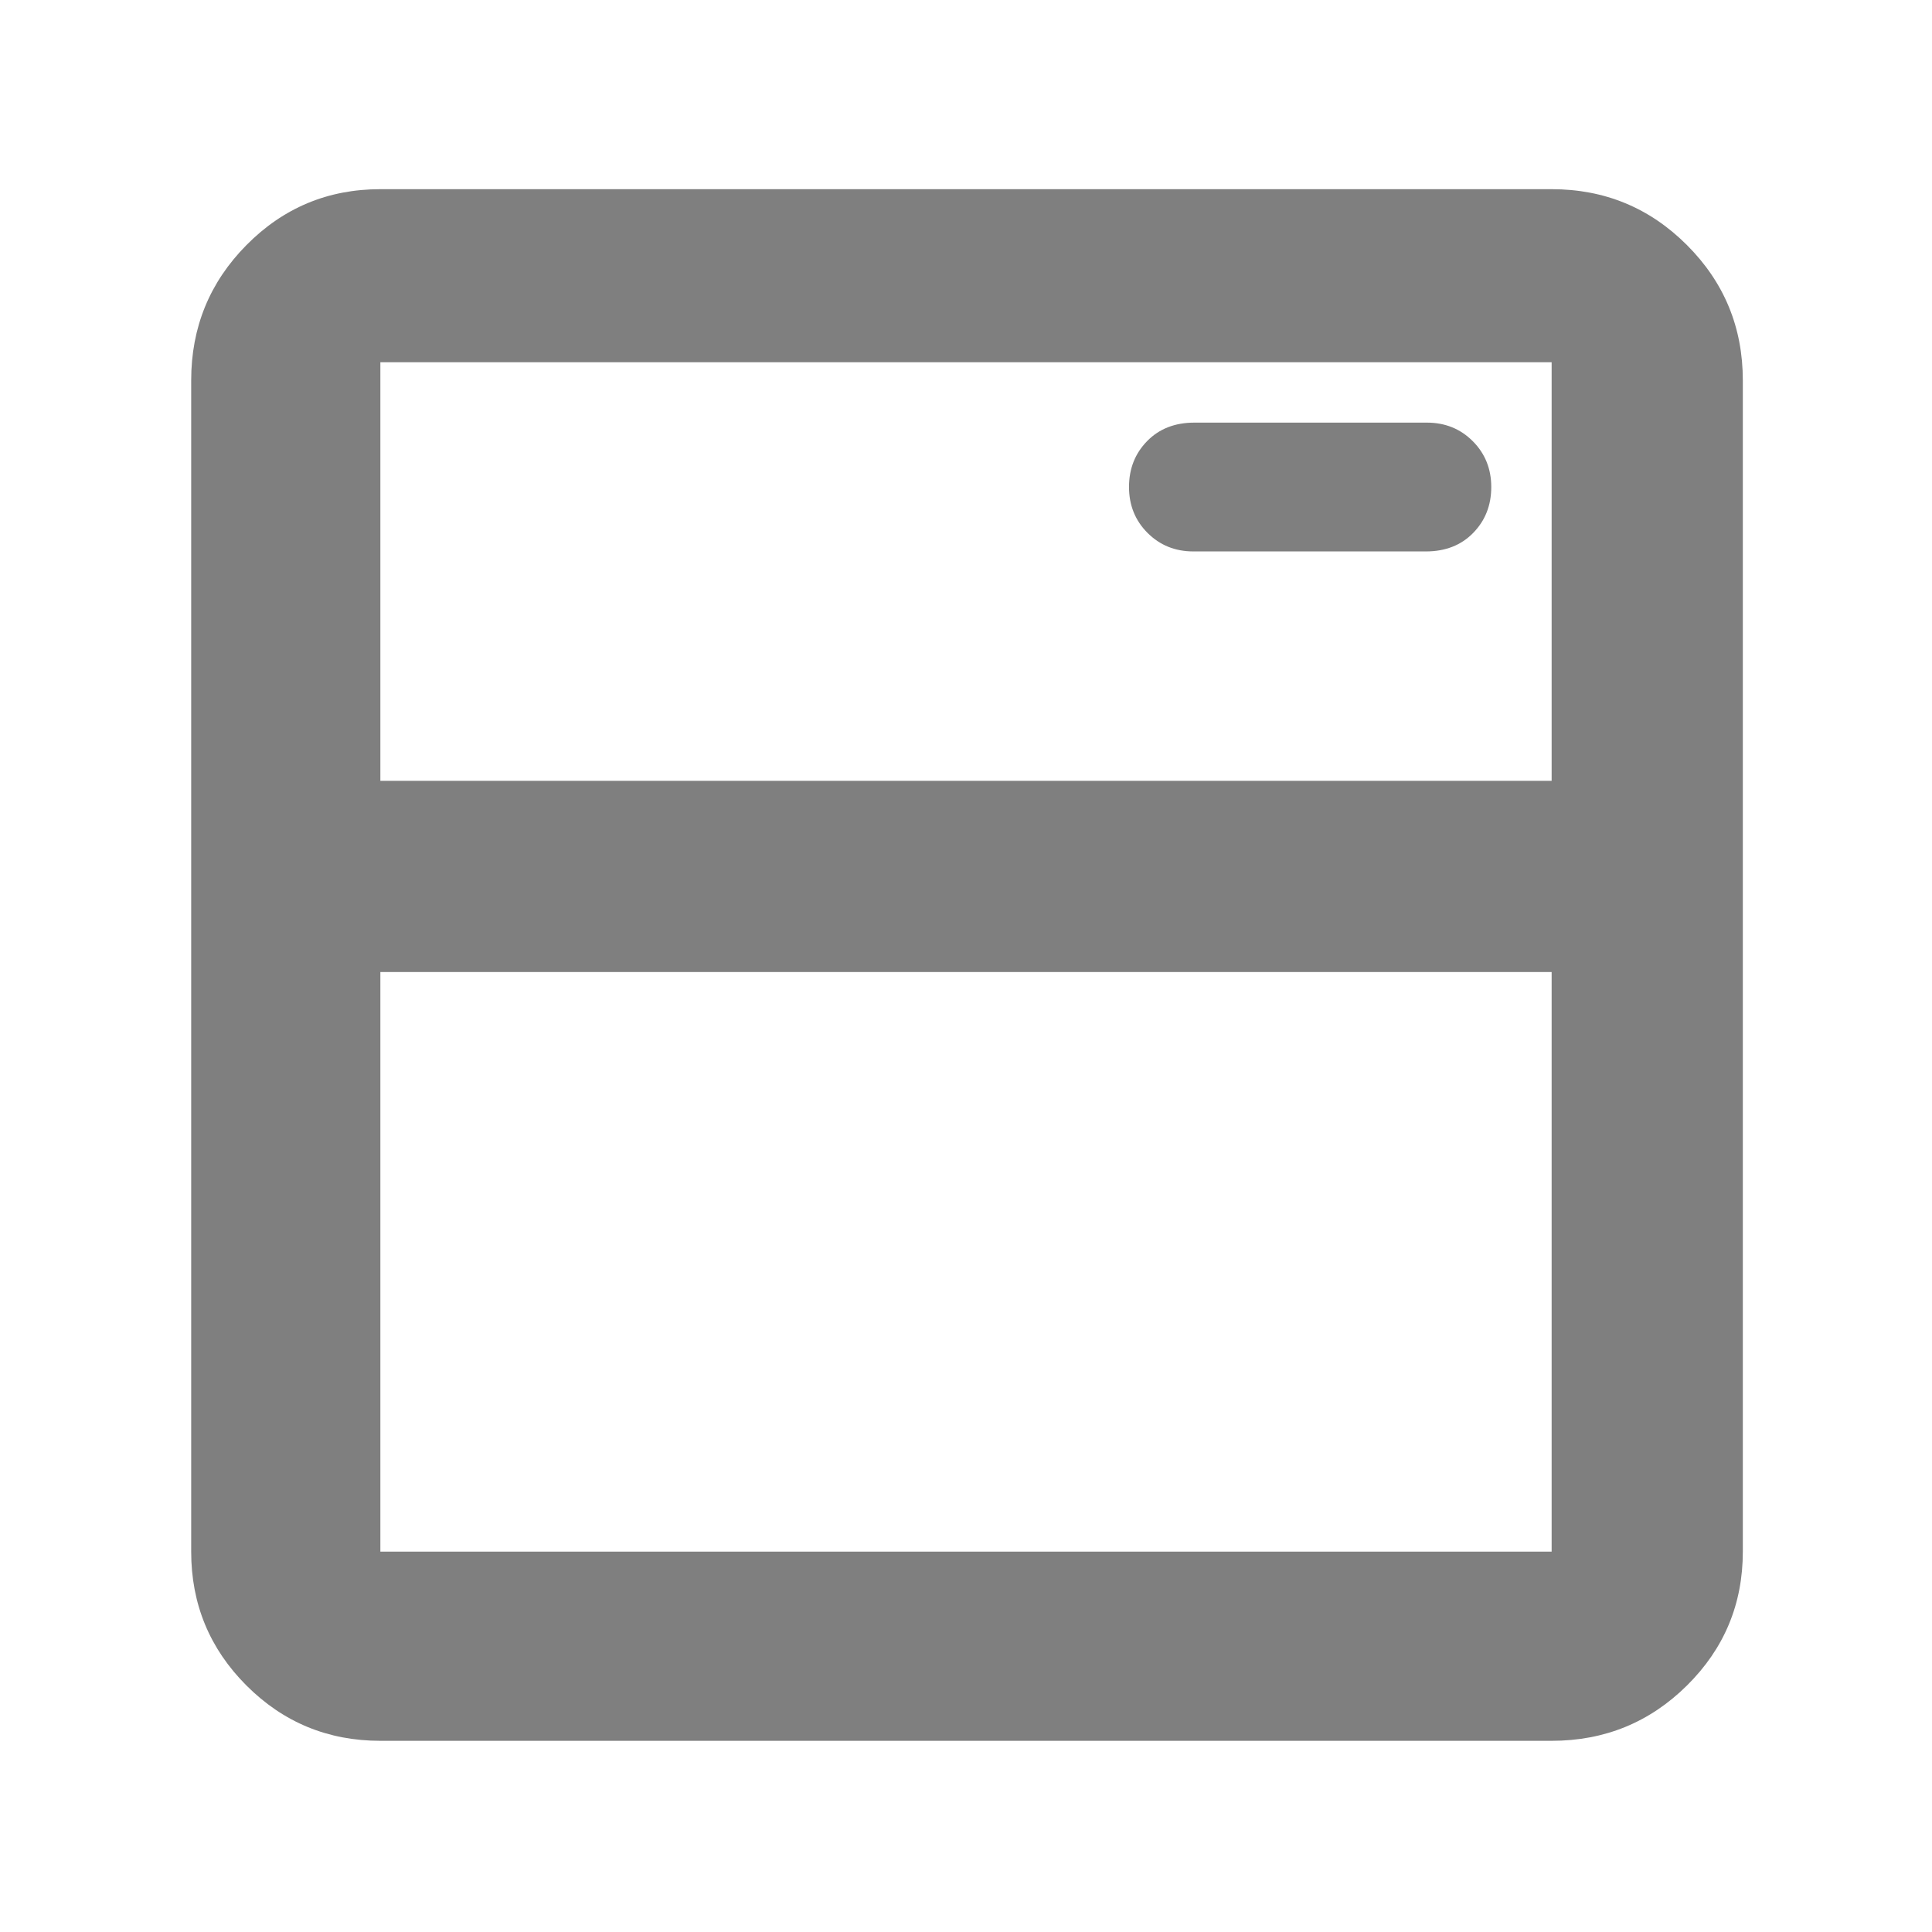 <svg xmlns="http://www.w3.org/2000/svg" height="48" viewBox="0 -960 960 960" width="48"><path fill="rgb(127, 127, 127)" d="M189-95q-39.05 0-66.53-27.47Q95-149.95 95-189v-582q0-39.46 27.47-67.23Q149.95-866 189-866h582q39.46 0 67.23 27.77Q866-810.46 866-771v582q0 39.05-27.77 66.53Q810.46-95 771-95H189Zm0-94h582v-288H189v288Zm0-383h582v-208H189v208Zm519.52-114q14.51 0 23.49-9.19 8.99-9.2 8.99-22.79 0-13.6-9.2-22.81Q722.6-750 709-750H593.48q-14.51 0-23.49 9.19-8.99 9.2-8.99 22.79 0 13.6 9.2 22.81Q579.4-686 593-686h115.52ZM189-572v-208 208Z"/></svg>